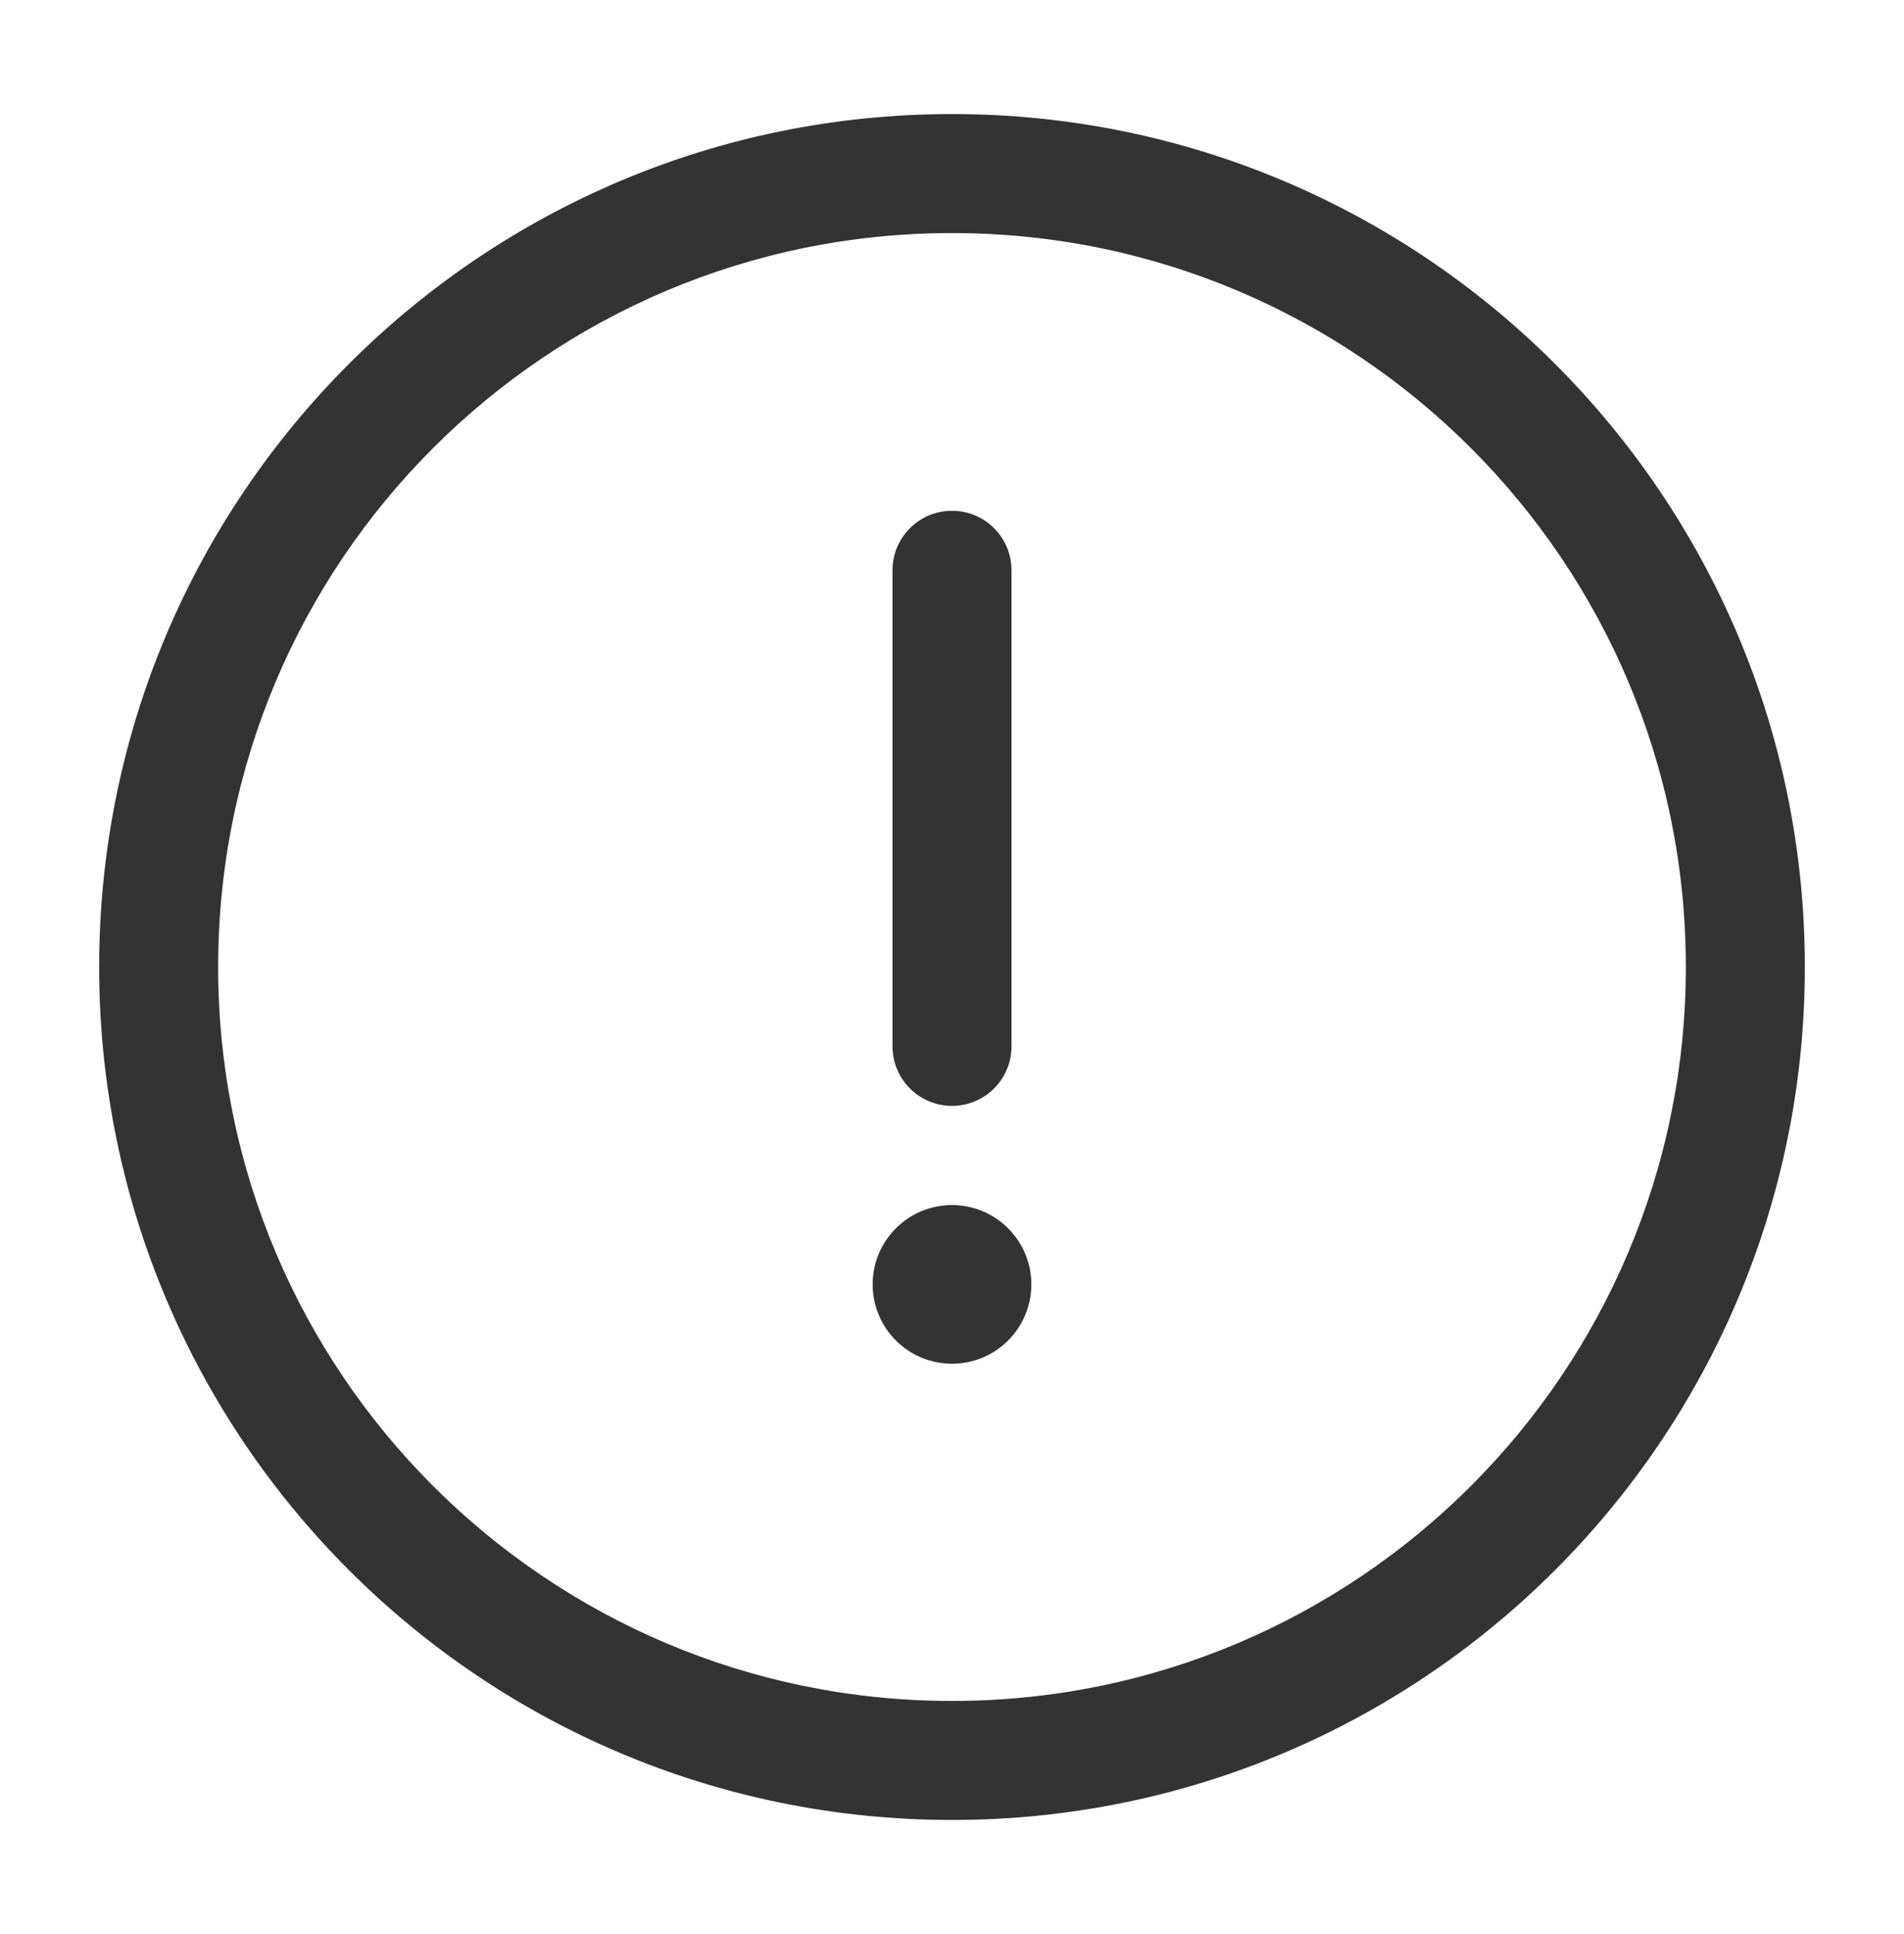 <svg width="64" height="65" viewBox="0 0 64 65" fill="none" xmlns="http://www.w3.org/2000/svg">
<path d="M32 17.166C33.105 17.166 34 18.062 34 19.166V35.166C34 36.271 33.105 37.166 32 37.166C30.895 37.166 30 36.271 30 35.166V19.166C30 18.062 30.895 17.166 32 17.166Z" fill="#333333"/>
<path d="M32 45.833C33.473 45.833 34.667 44.639 34.667 43.166C34.667 41.694 33.473 40.5 32 40.5C30.527 40.5 29.333 41.694 29.333 43.166C29.333 44.639 30.527 45.833 32 45.833Z" fill="#333333"/>
<path fill-rule="evenodd" clip-rule="evenodd" d="M3.333 32.5C3.333 16.668 16.168 3.833 32 3.833C47.832 3.833 60.667 16.668 60.667 32.5C60.667 48.332 47.832 61.166 32 61.166C16.168 61.166 3.333 48.332 3.333 32.5ZM32 7.833C18.377 7.833 7.333 18.877 7.333 32.5C7.333 46.123 18.377 57.166 32 57.166C45.623 57.166 56.667 46.123 56.667 32.5C56.667 18.877 45.623 7.833 32 7.833Z" fill="#333333"/>
</svg>
